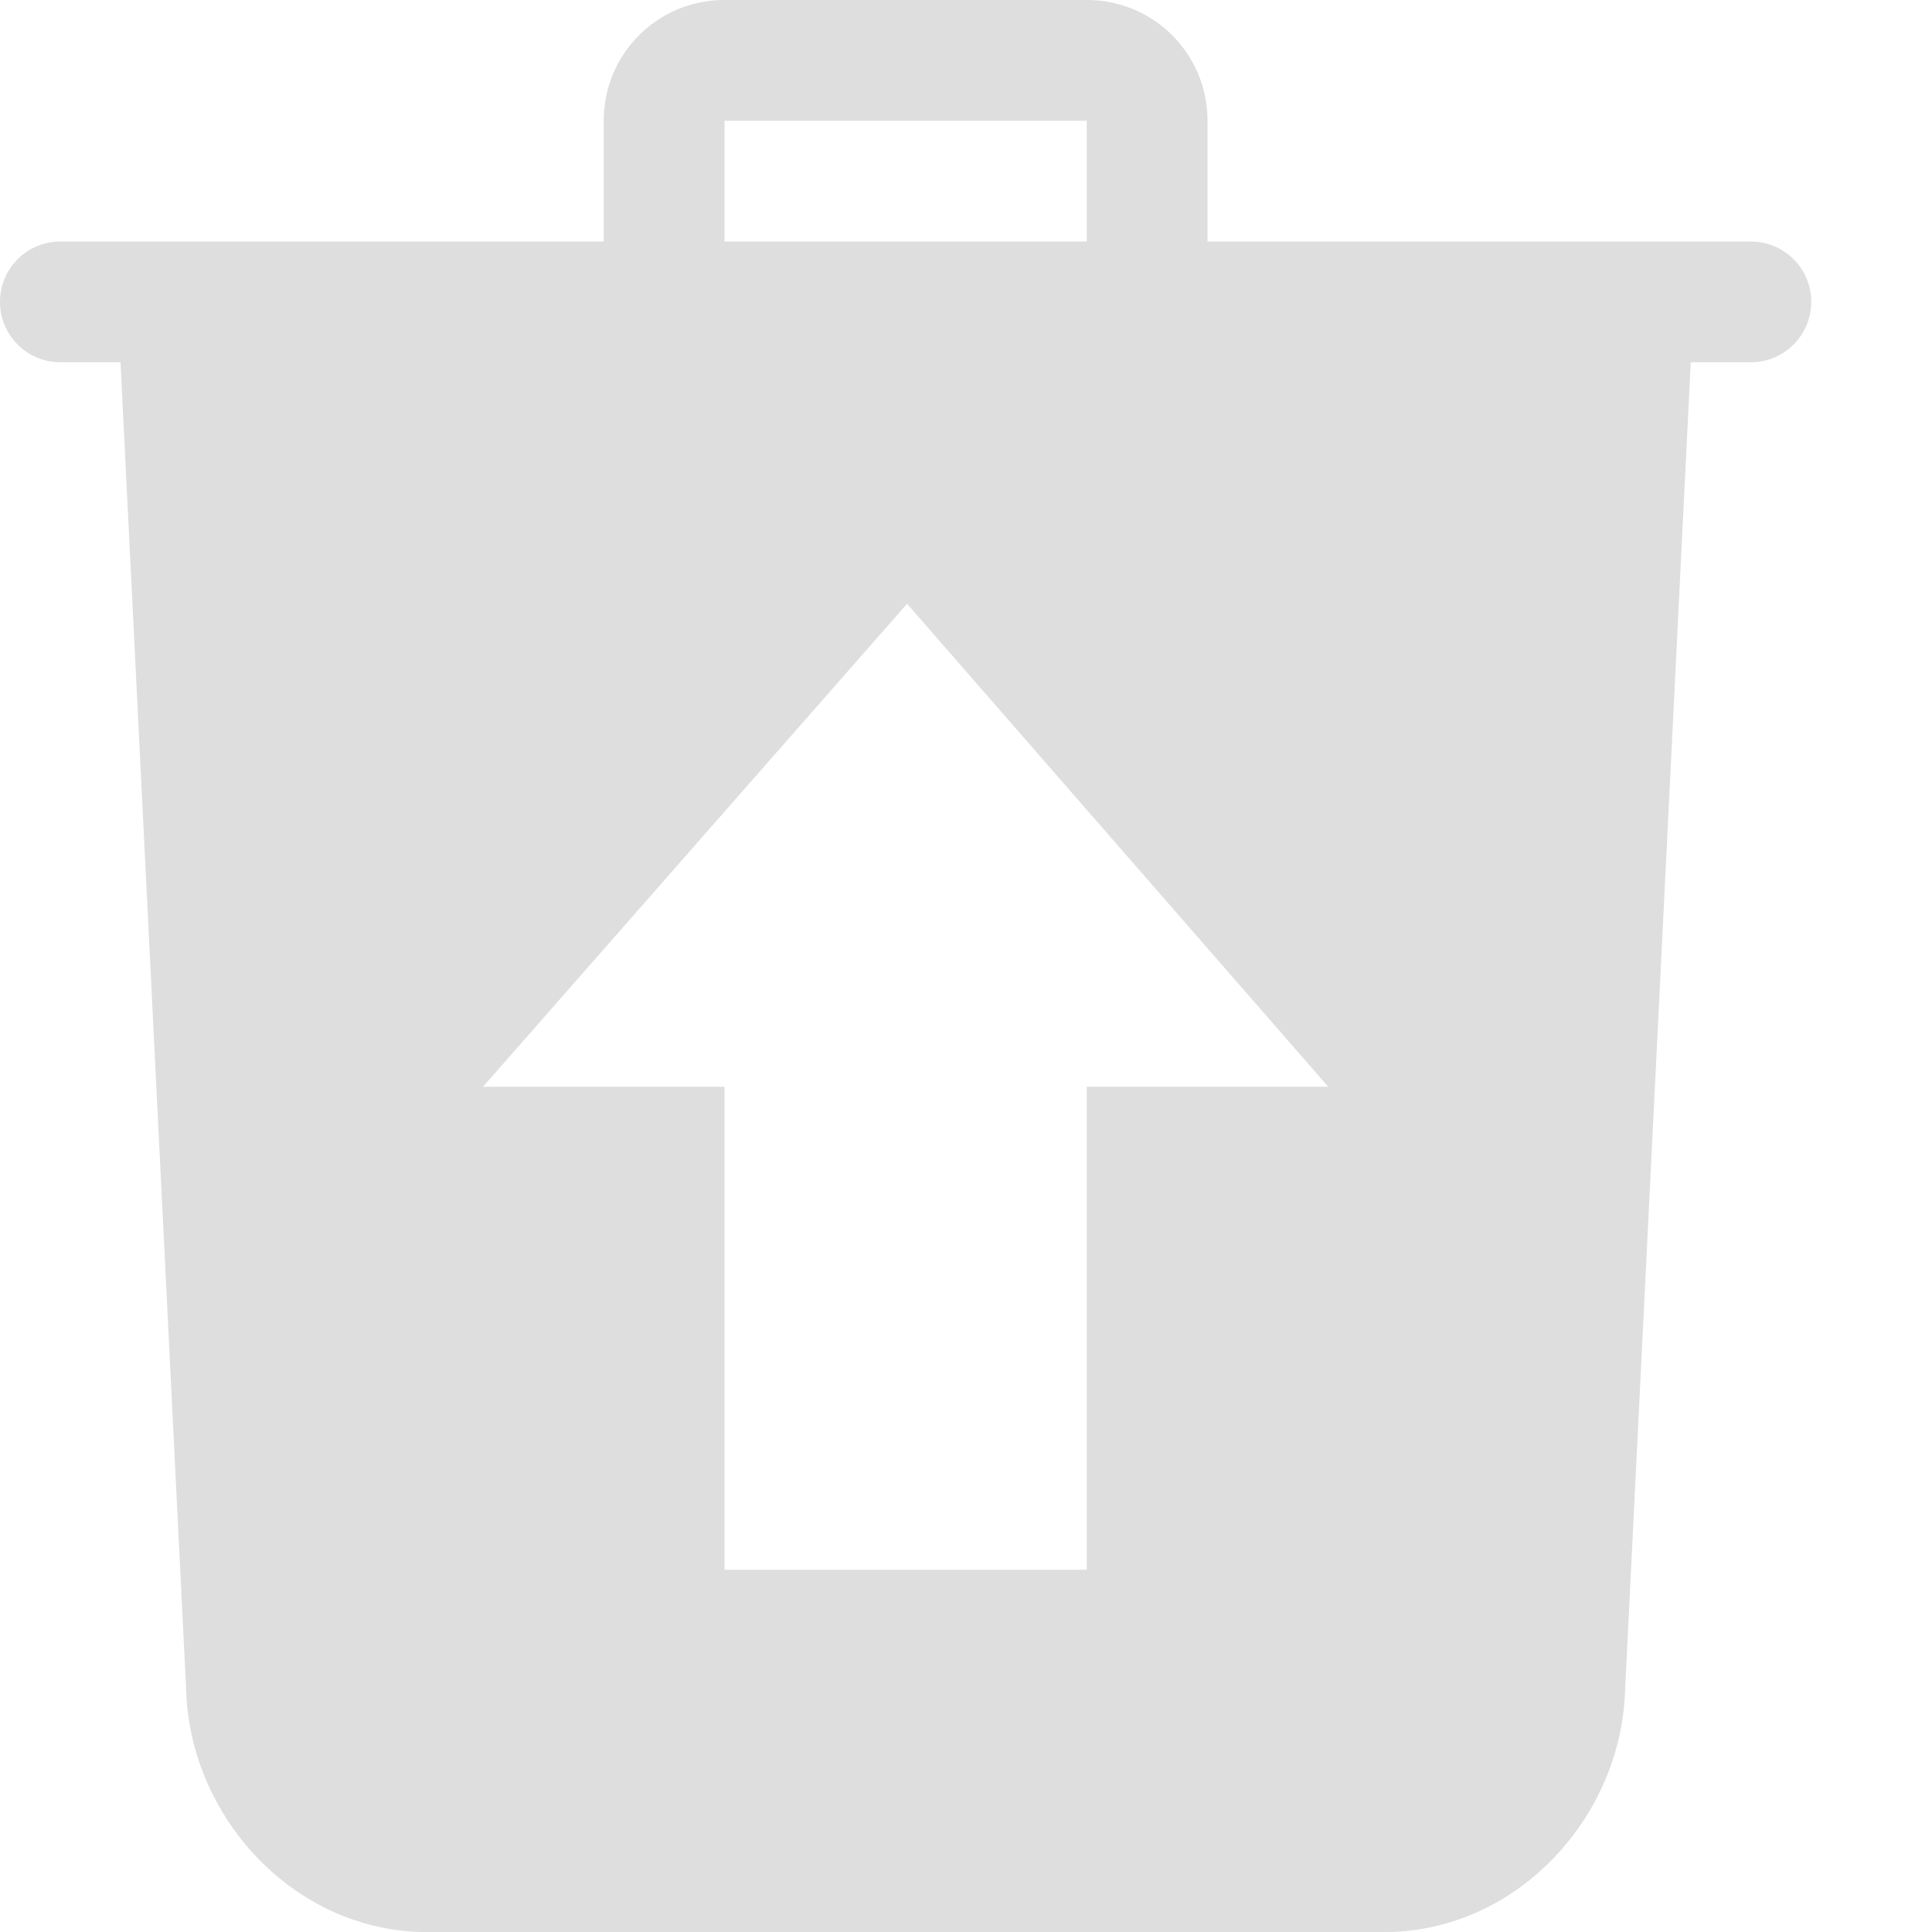 <svg xmlns="http://www.w3.org/2000/svg" width="16" height="16"><path fill="currentColor" d="M6 0c-.554 0-1 .446-1 1v1H.5a.499.499 0 1 0 0 1h.498l.547 11.061c.061 1.016.906 1.94 1.998 1.94h7.914c1.092 0 1.937-.924 1.998-1.94L14.002 3h.498a.499.499 0 1 0 0-1H10V1c0-.554-.446-1-1-1H6zm0 1h3v1H6V1zm1.512 4L11 9H9v4H6V9H4l3.512-4z" color="#dedede"/></svg>